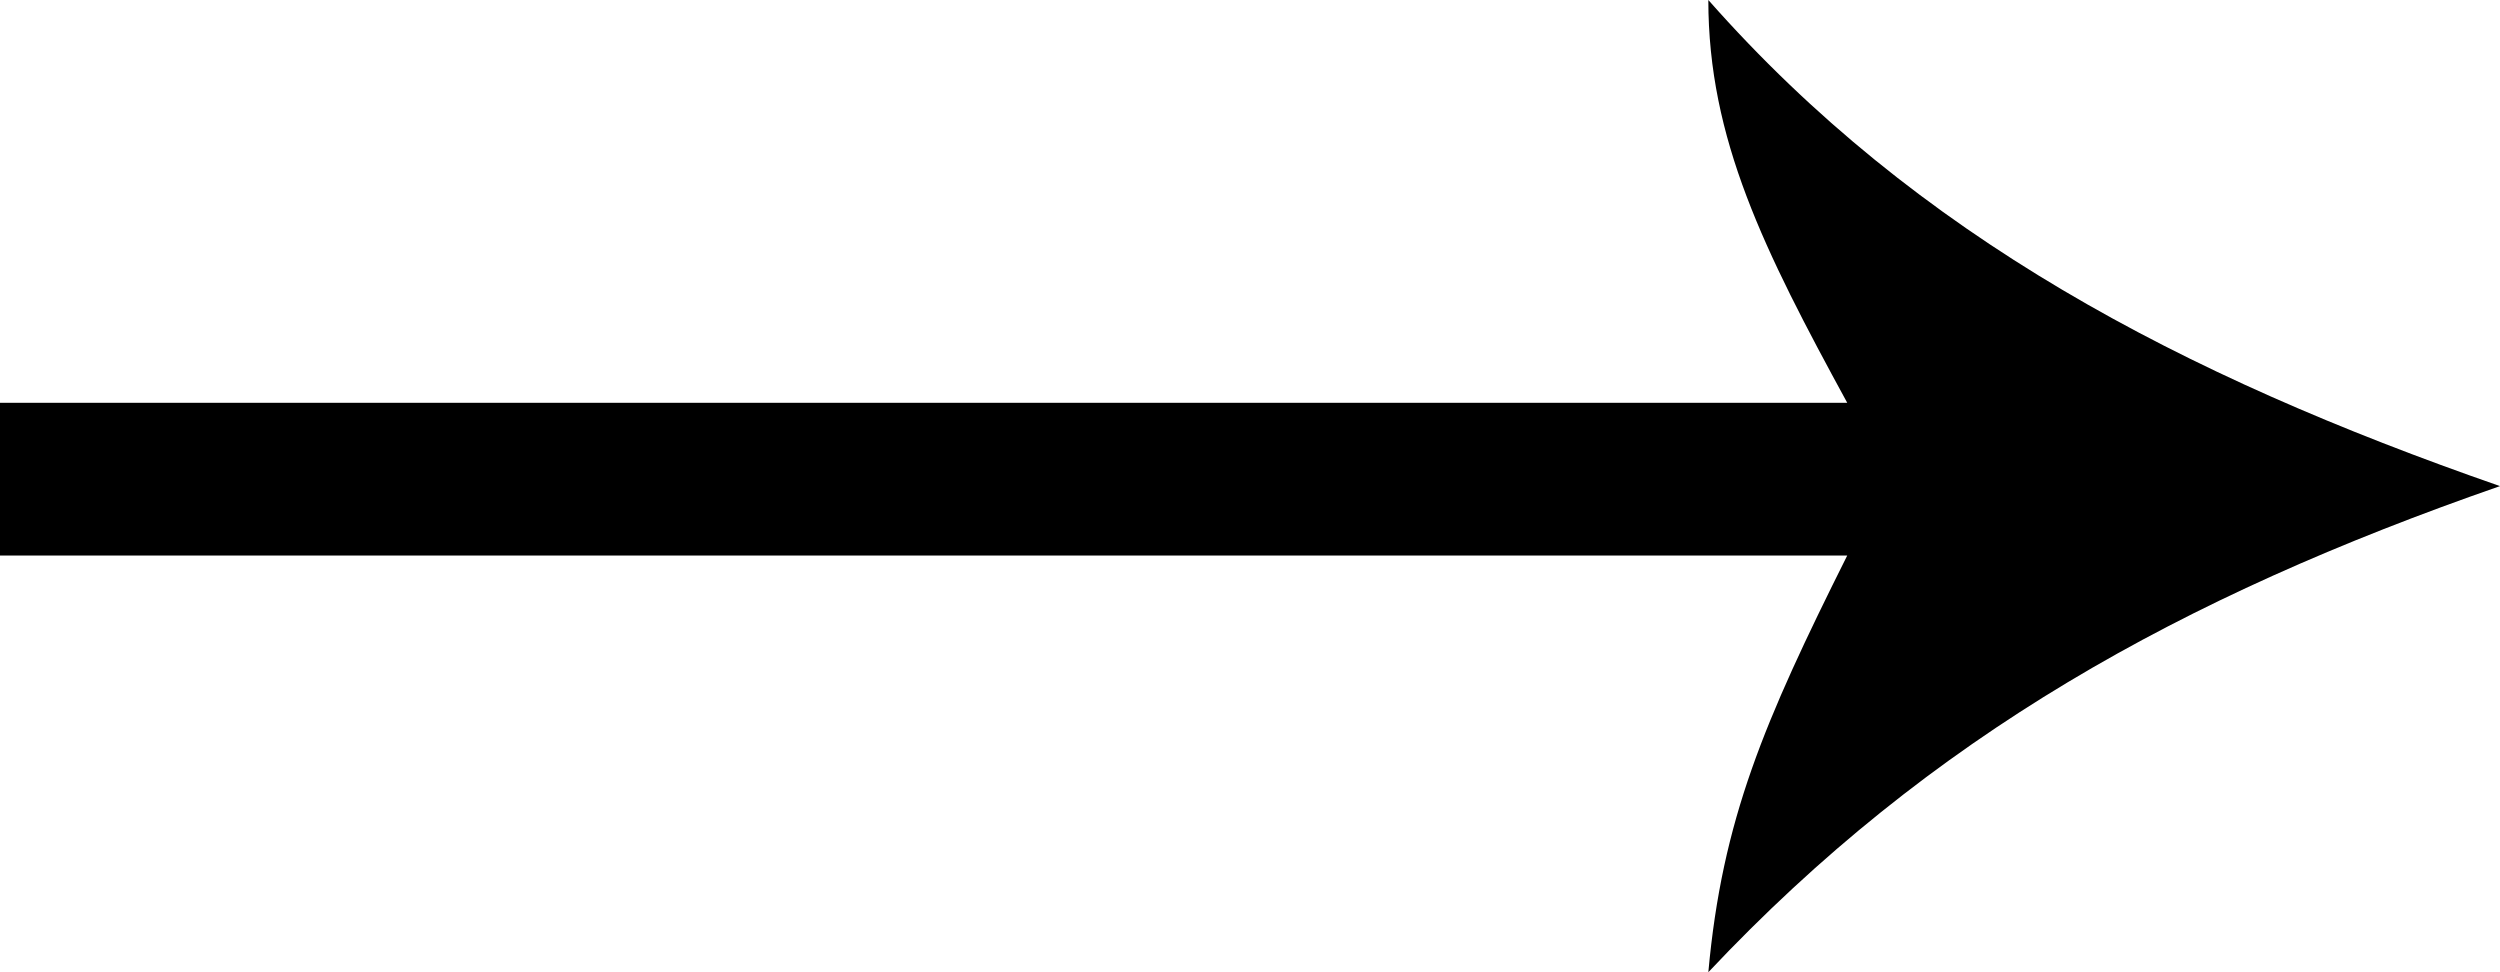 <?xml version="1.0" encoding="utf-8"?>
<!-- Generator: Adobe Illustrator 21.0.2, SVG Export Plug-In . SVG Version: 6.00 Build 0)  -->
<svg version="1.1" id="Calque_1" xmlns="http://www.w3.org/2000/svg" xmlns:xlink="http://www.w3.org/1999/xlink" x="0px" y="0px"
	 viewBox="0 0 18 7" style="enable-background:new 0 0 18 7;" xml:space="preserve">
<style type="text/css">
	.st0{fill-rule:evenodd;clip-rule:evenodd;fill:#000000;}
</style>
<path class="st0" d="M0,2.9h13.3c-0.6-1.1-1-1.9-1-2.9c1.5,1.7,3.4,2.7,5.7,3.5c-2.3,0.8-4.1,1.8-5.7,3.5c0.1-1.1,0.4-1.8,1-3H0V2.9
	z"/>
</svg>
